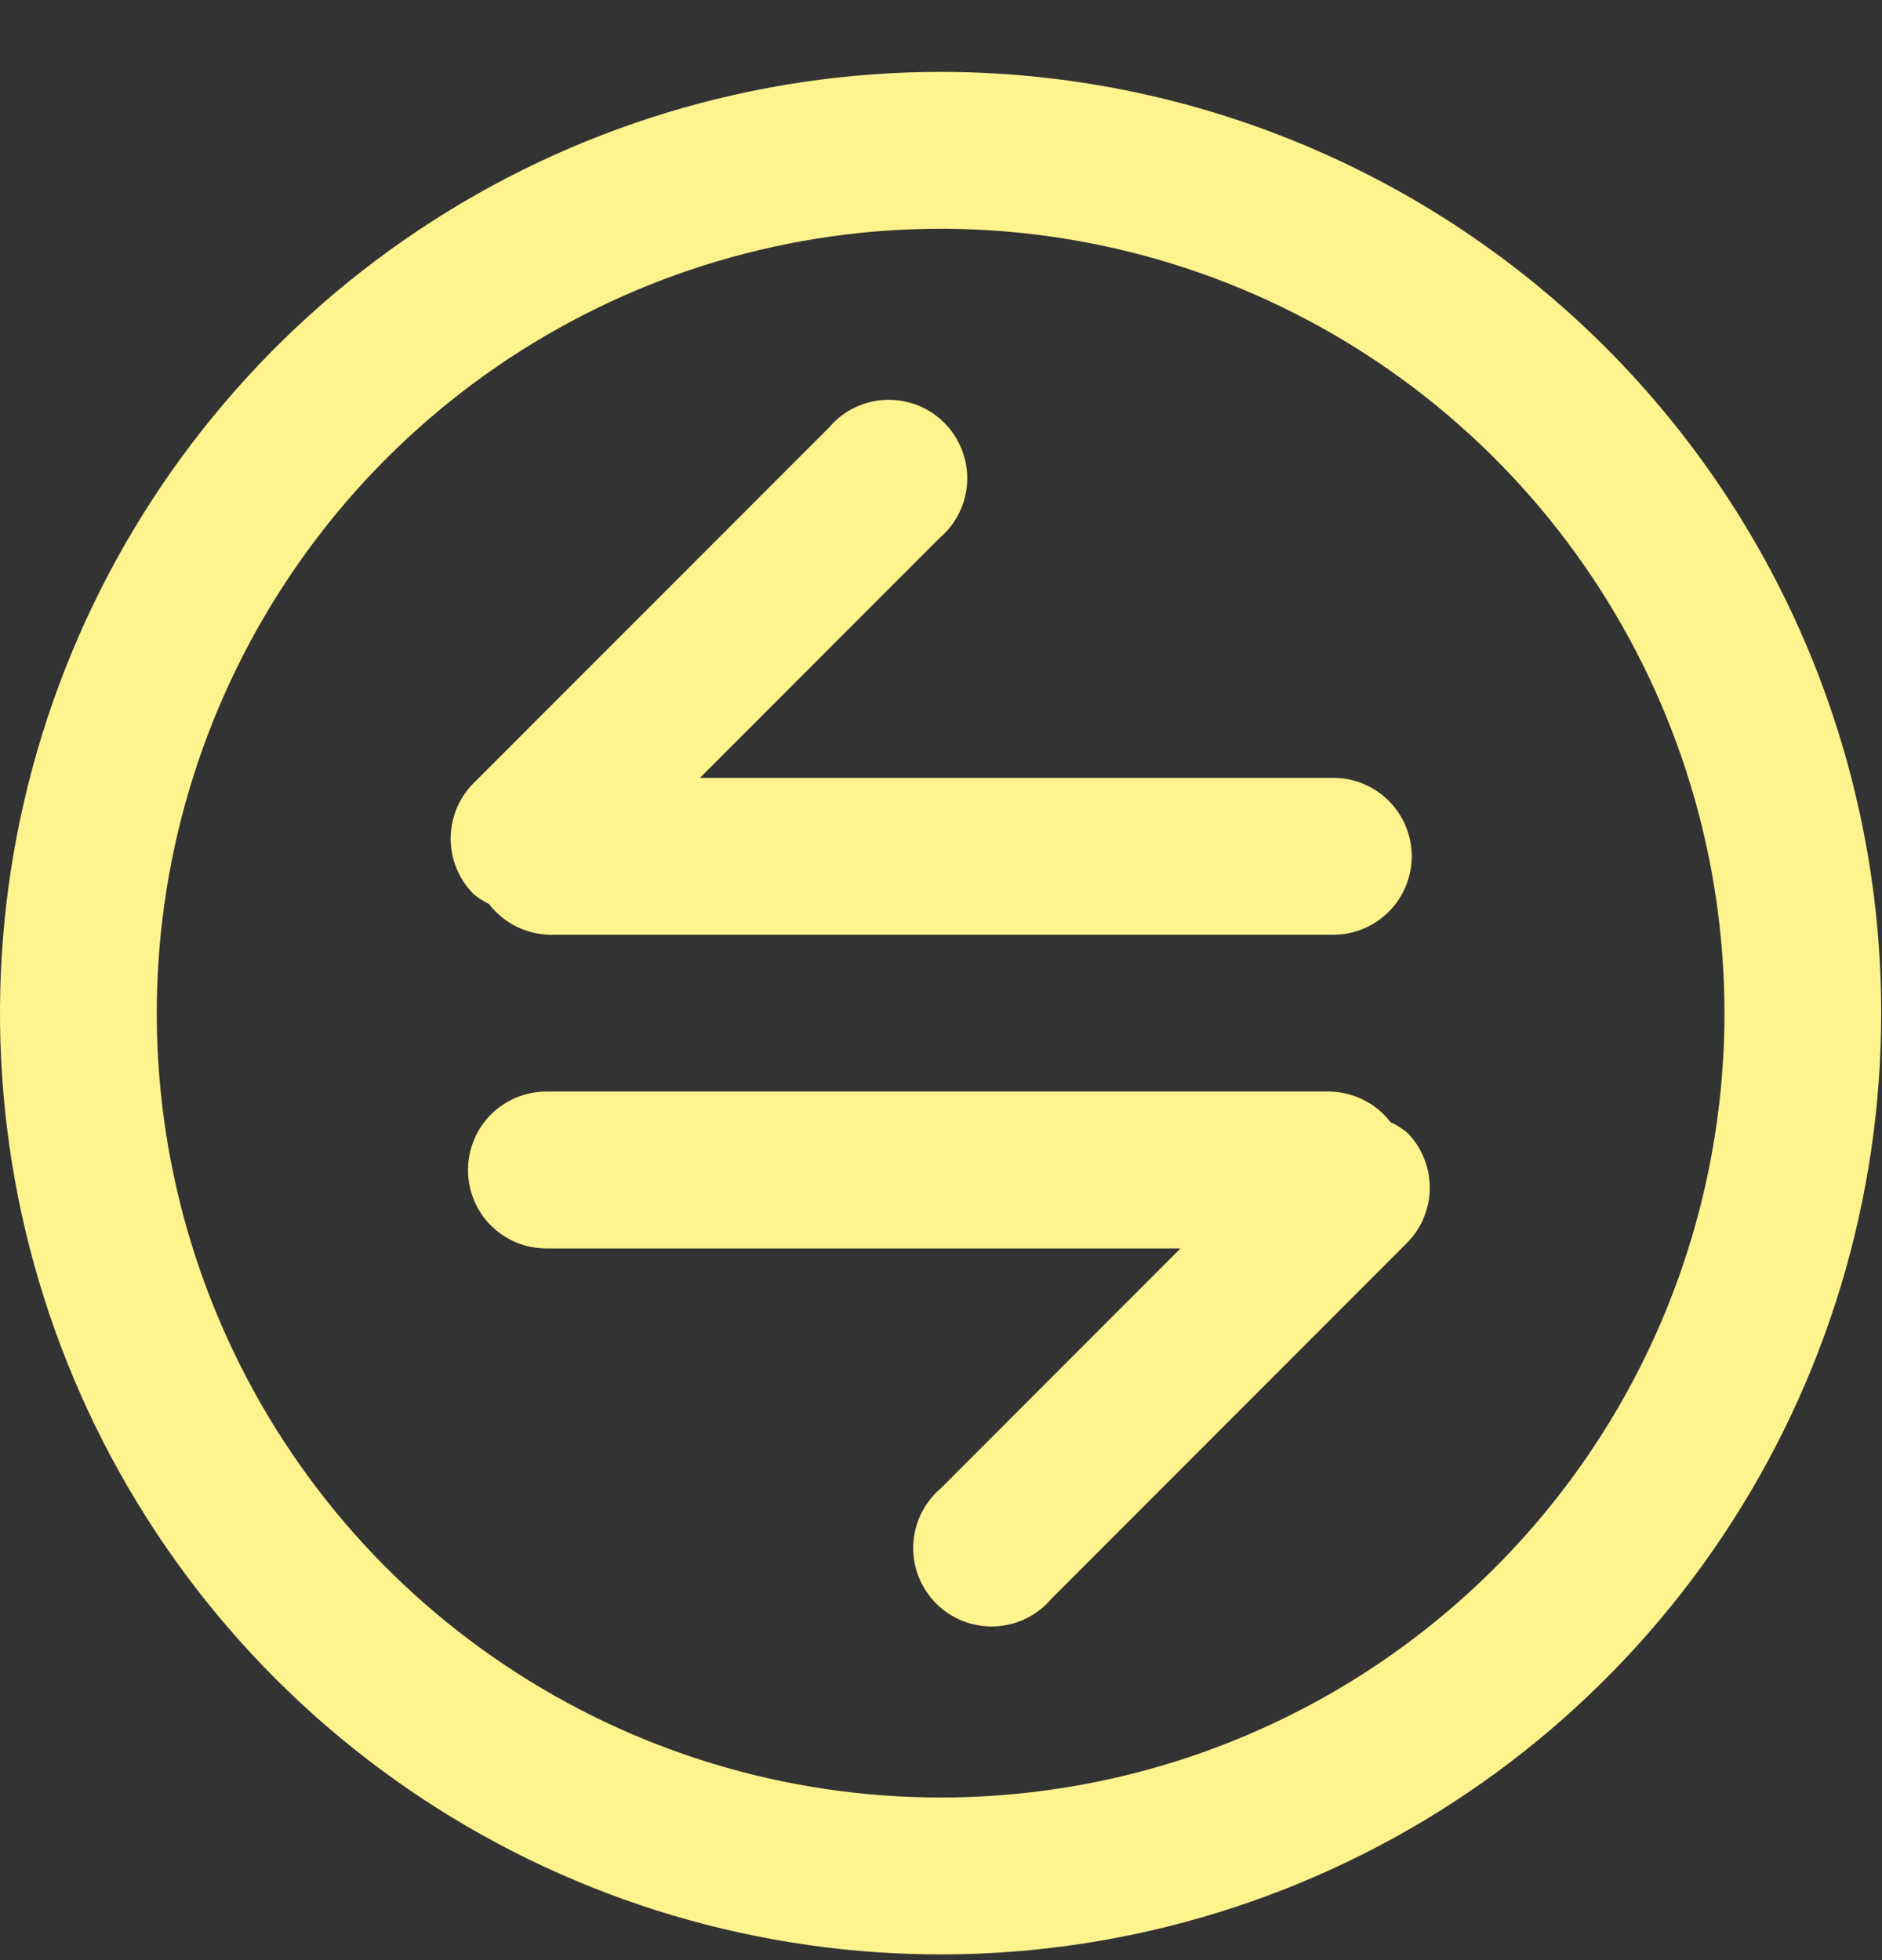 <svg width="24" height="25" viewBox="0 0 24 25" fill="none" xmlns="http://www.w3.org/2000/svg">
<rect x="0" y="0" width="24" height="25" fill="#333333" stroke="none"/>
<path d="M6.237 11.531C6.328 11.65 6.445 11.746 6.578 11.814C6.711 11.881 6.858 11.918 7.007 11.922H17.003C17.268 11.922 17.522 11.816 17.71 11.629C17.897 11.441 18.003 11.187 18.003 10.921C18.003 10.656 17.897 10.401 17.71 10.214C17.522 10.026 17.268 9.921 17.003 9.921H8.926L11.985 6.859C12.09 6.77 12.175 6.659 12.235 6.535C12.295 6.411 12.328 6.276 12.334 6.138C12.339 6 12.316 5.863 12.265 5.735C12.215 5.606 12.139 5.49 12.042 5.392C11.944 5.295 11.828 5.218 11.7 5.168C11.571 5.118 11.434 5.095 11.296 5.1C11.159 5.105 11.024 5.139 10.899 5.199C10.775 5.259 10.665 5.344 10.576 5.449L6.037 9.991C5.851 10.178 5.747 10.432 5.747 10.696C5.747 10.96 5.851 11.214 6.037 11.401C6.099 11.453 6.166 11.496 6.237 11.531ZM11.995 0.917C9.623 0.917 7.304 1.621 5.331 2.94C3.358 4.259 1.821 6.134 0.913 8.328C0.005 10.521 -0.232 12.935 0.23 15.264C0.693 17.593 1.836 19.732 3.513 21.411C5.191 23.09 7.328 24.233 9.655 24.696C11.982 25.16 14.393 24.922 16.585 24.013C18.777 23.105 20.651 21.566 21.968 19.592C23.287 17.617 23.99 15.296 23.99 12.922C23.99 9.738 22.726 6.685 20.477 4.433C18.227 2.182 15.176 0.917 11.995 0.917ZM11.995 22.926C10.018 22.926 8.085 22.339 6.442 21.24C4.798 20.141 3.517 18.578 2.76 16.75C2.003 14.922 1.806 12.911 2.191 10.97C2.577 9.03 3.529 7.247 4.927 5.848C6.325 4.449 8.106 3.496 10.045 3.11C11.984 2.724 13.994 2.922 15.82 3.679C17.647 4.437 19.208 5.719 20.306 7.364C21.405 9.009 21.991 10.943 21.991 12.922C21.991 15.572 20.941 18.113 19.07 19.989C17.2 21.864 14.663 22.921 12.015 22.926H11.995ZM17.733 14.313C17.642 14.194 17.525 14.098 17.392 14.03C17.259 13.963 17.112 13.926 16.963 13.922H6.967C6.702 13.922 6.448 14.028 6.26 14.215C6.073 14.403 5.968 14.658 5.968 14.923C5.968 15.188 6.073 15.443 6.26 15.63C6.448 15.818 6.702 15.923 6.967 15.923H15.054L11.995 18.985C11.89 19.074 11.805 19.185 11.745 19.309C11.685 19.433 11.652 19.568 11.646 19.706C11.641 19.843 11.664 19.981 11.714 20.109C11.765 20.238 11.841 20.354 11.938 20.452C12.036 20.549 12.152 20.626 12.281 20.676C12.409 20.726 12.546 20.749 12.684 20.744C12.821 20.739 12.957 20.705 13.081 20.645C13.204 20.585 13.315 20.5 13.404 20.395L17.942 15.853C18.129 15.666 18.233 15.412 18.233 15.148C18.233 14.884 18.129 14.63 17.942 14.443C17.878 14.391 17.808 14.347 17.733 14.313Z" fill="#FFF38E"/>
</svg>
